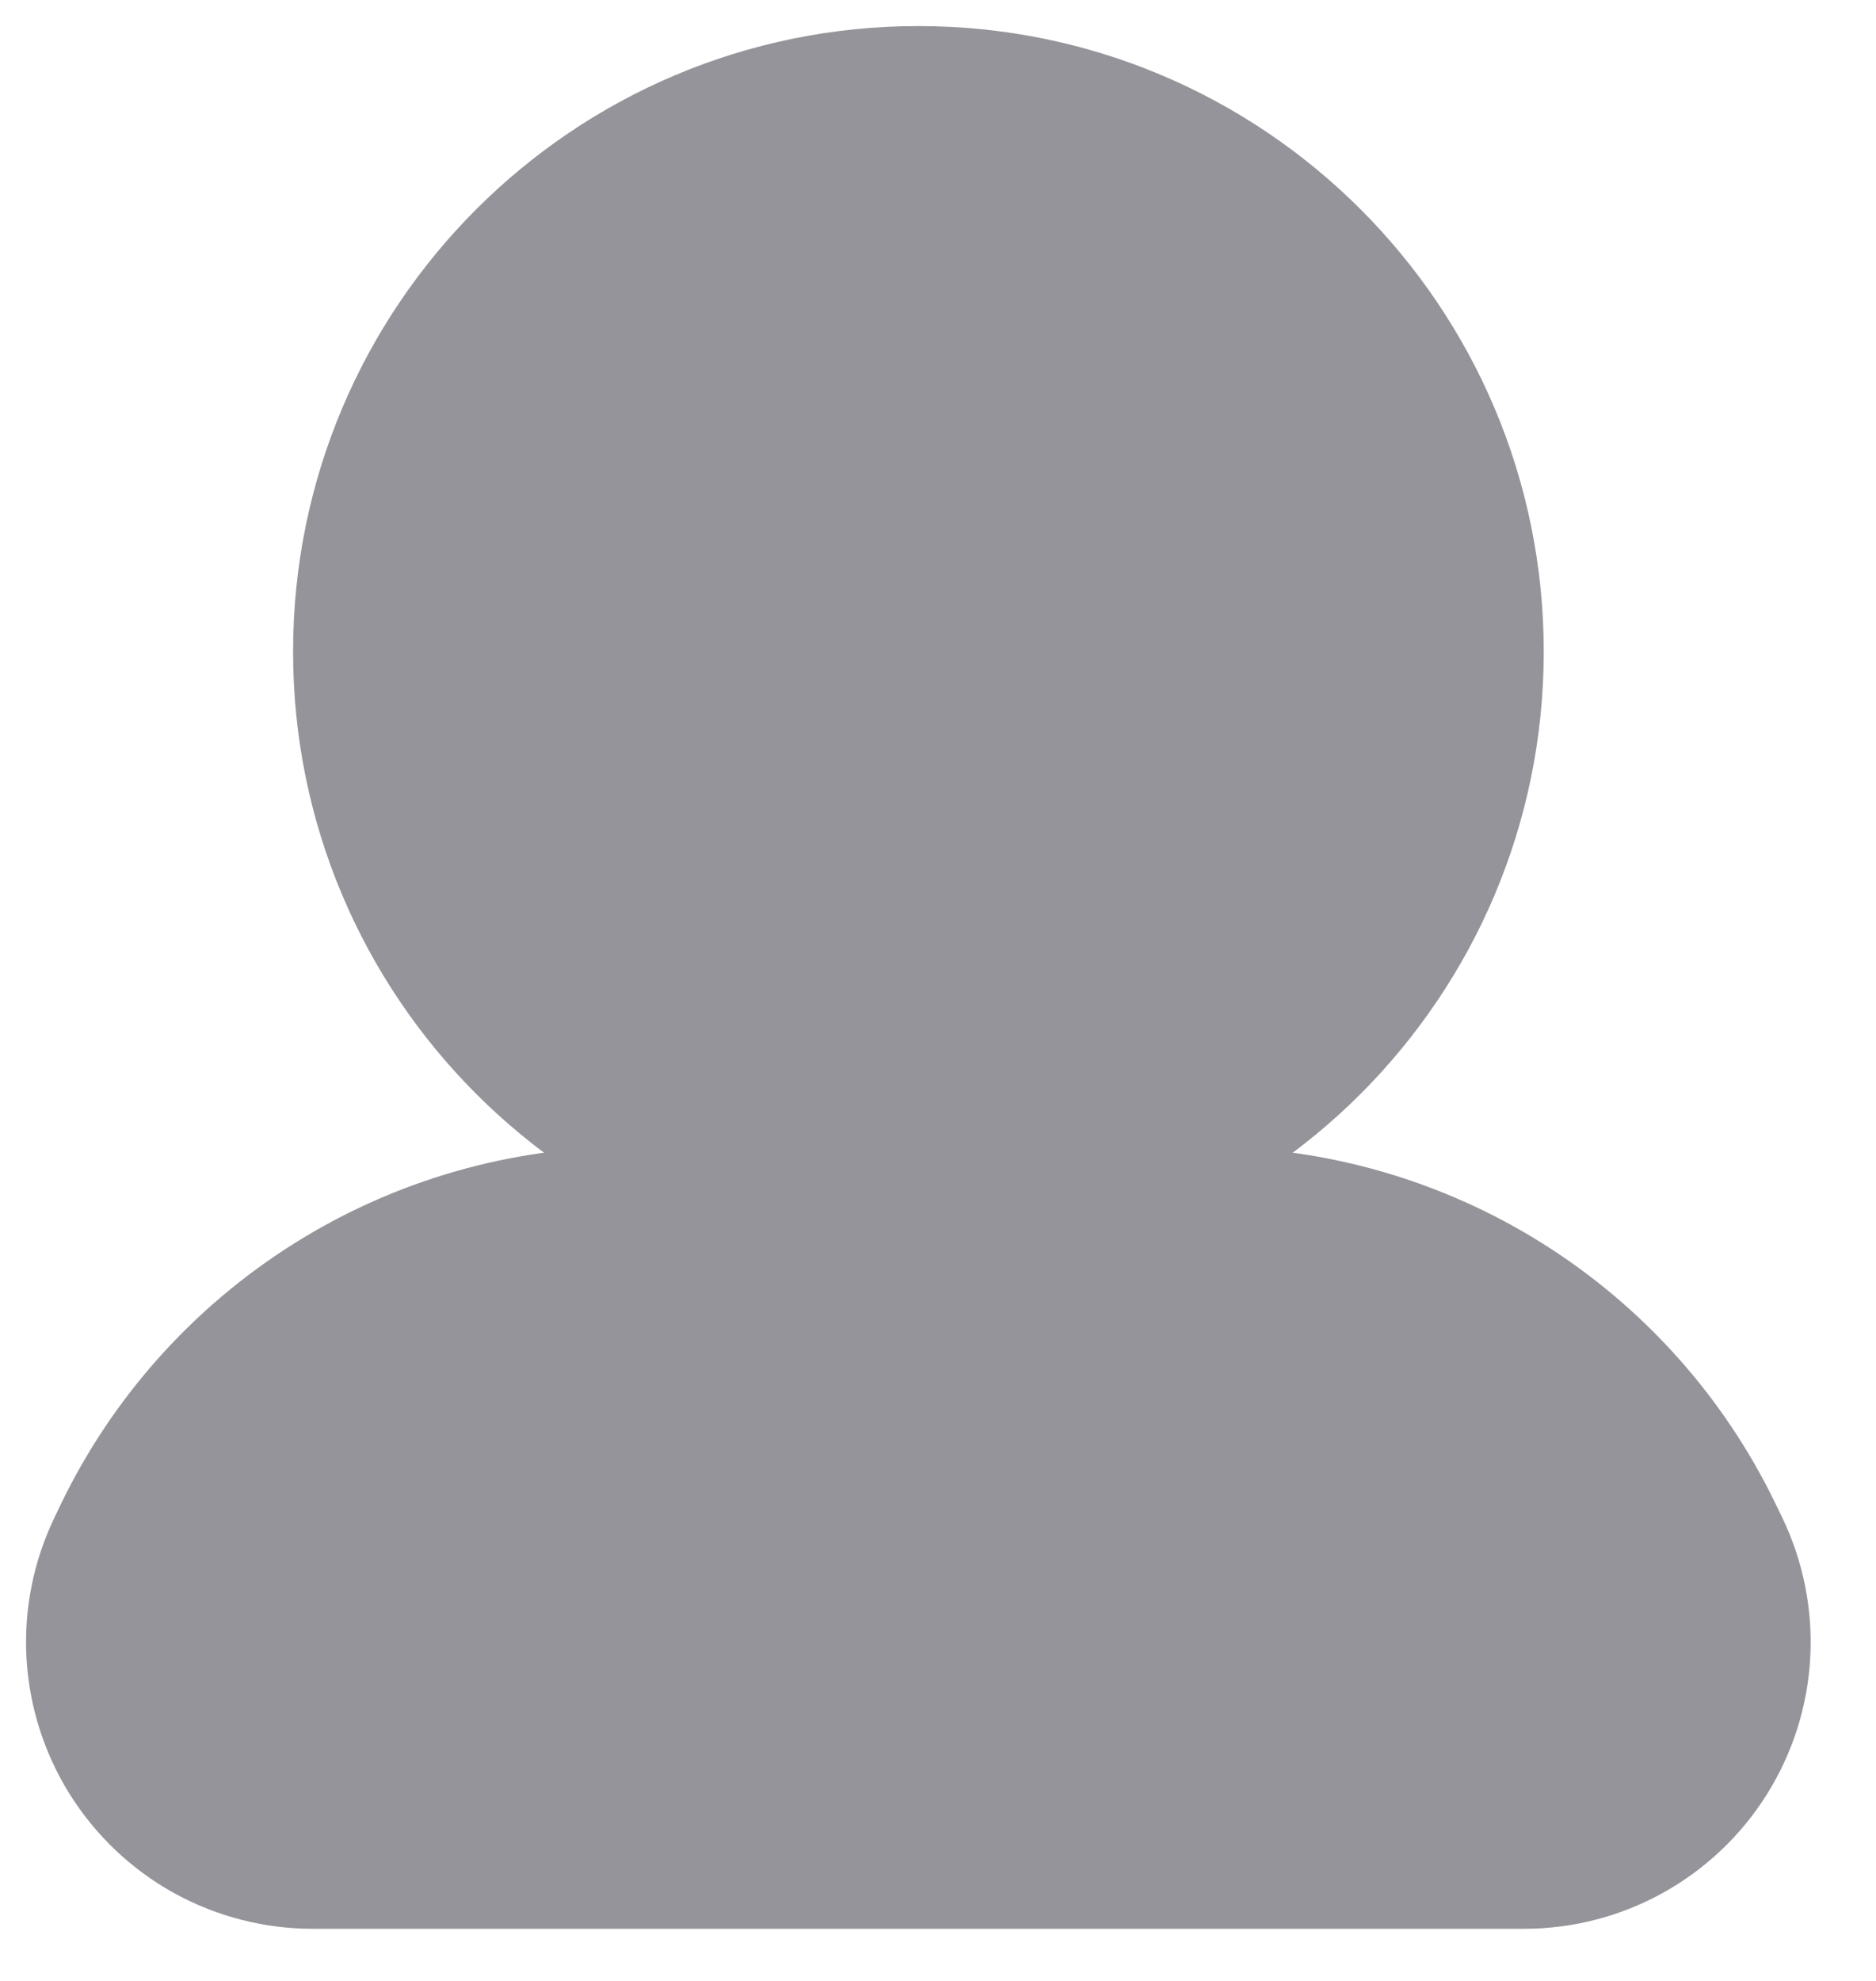 <svg width="18" height="19" viewBox="0 0 18 19" fill="none" xmlns="http://www.w3.org/2000/svg">
<path fill-rule="evenodd" clip-rule="evenodd" d="M6.043 11.75H11.579C12.578 11.75 13.556 12.031 14.402 12.562C15.248 13.093 15.927 13.851 16.361 14.75L16.424 14.88C16.571 15.185 16.639 15.522 16.62 15.86C16.602 16.198 16.497 16.526 16.317 16.813C16.137 17.1 15.887 17.336 15.591 17.5C15.295 17.664 14.962 17.75 14.623 17.75H2.999C2.661 17.75 2.328 17.664 2.031 17.5C1.735 17.336 1.486 17.099 1.306 16.813C1.126 16.526 1.022 16.198 1.003 15.86C0.984 15.522 1.052 15.185 1.199 14.88L1.261 14.75C1.696 13.851 2.375 13.093 3.221 12.562C4.066 12.031 5.045 11.75 6.043 11.75Z" fill="#94949A" stroke="#94949A" stroke-width="1.5"/>
<path d="M8.812 11.5C11.711 11.5 14.062 9.149 14.062 6.25C14.062 3.351 11.711 1 8.812 1C5.912 1 3.562 3.351 3.562 6.25C3.562 9.149 5.912 11.5 8.812 11.5Z" fill="#94949A" stroke="#94949A" stroke-width="1.5"/>
</svg>

